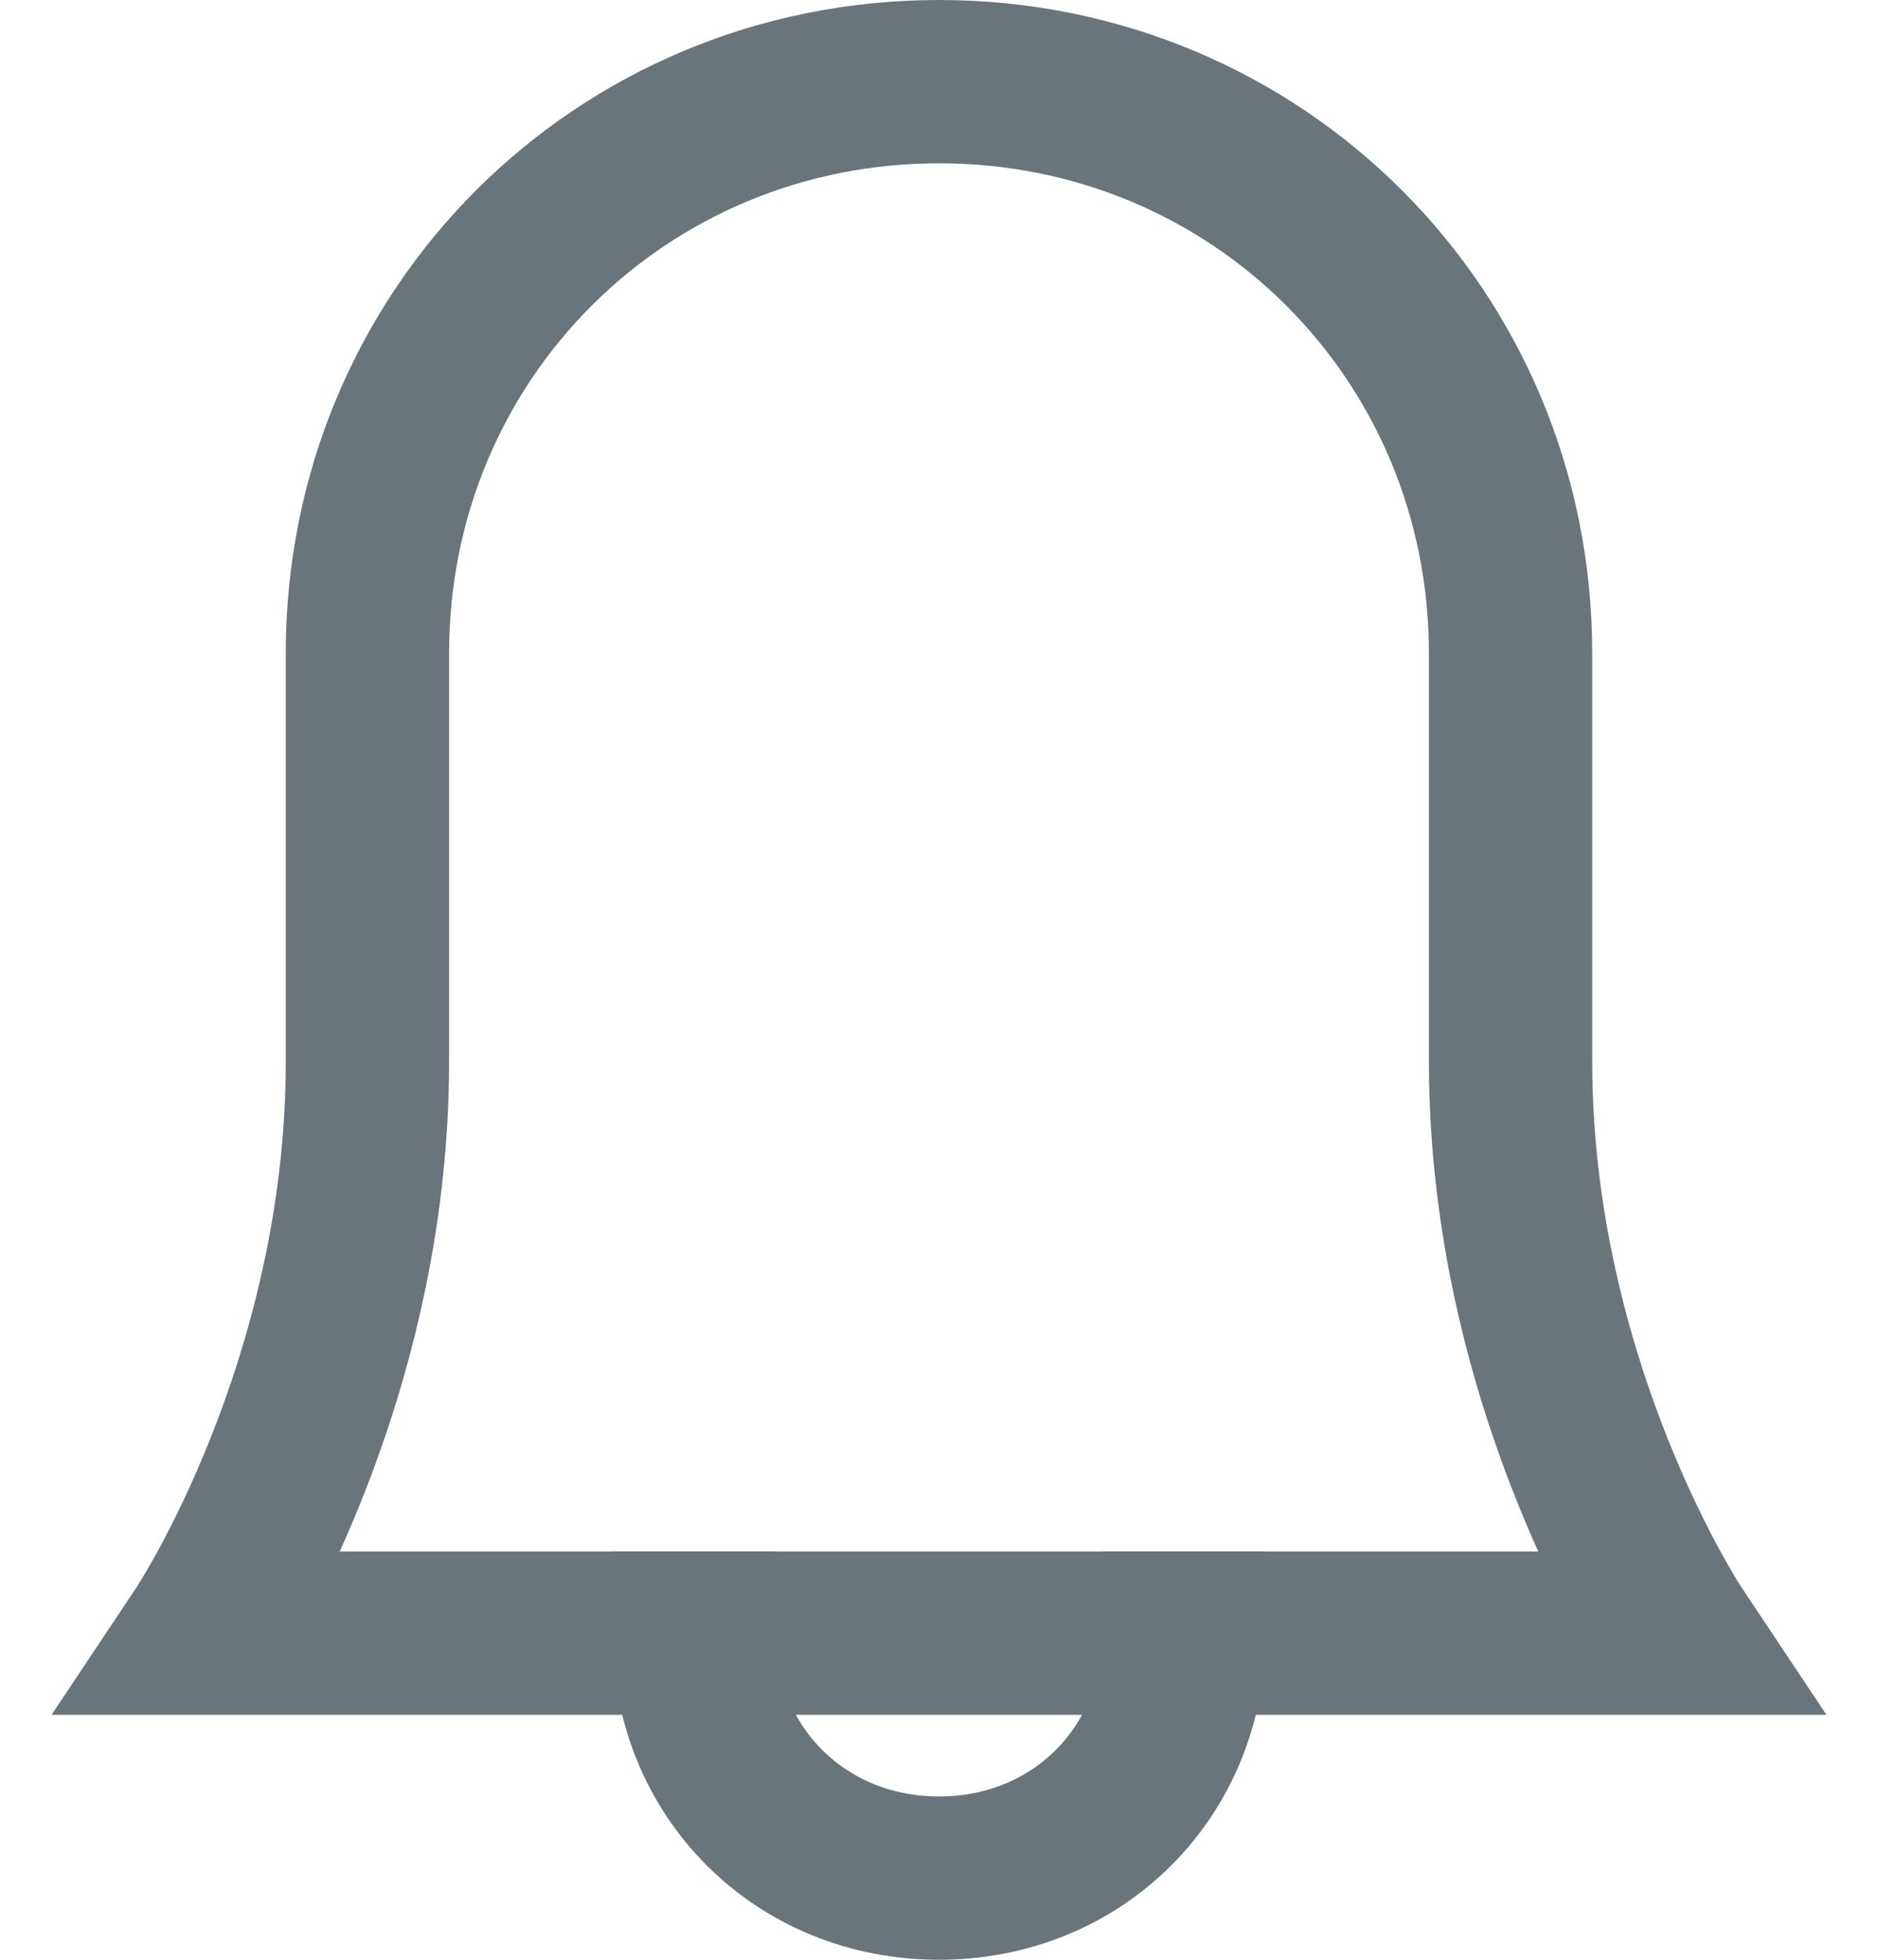 <?xml version="1.0" encoding="UTF-8"?>
<svg width="23px" height="24px" viewBox="0 0 23 24" version="1.1" xmlns="http://www.w3.org/2000/svg" xmlns:xlink="http://www.w3.org/1999/xlink">
    <!-- Generator: Sketch 50.2 (55047) - http://www.bohemiancoding.com/sketch -->
    <title>Action Right</title>
    <desc>Created with Sketch.</desc>
    <defs></defs>
    <g id="Symbols" stroke="none" stroke-width="1" fill="none" fill-rule="evenodd" stroke-linecap="square">
        <g id="Header/Desktop" transform="translate(-1233, -21)" stroke="#69757A">
            <g id="Action" transform="translate(1219, 8)">
                <g id="Icon/Notification" transform="translate(0.5, 0)">
                    <g id="bell-53" transform="translate(16, 14)">
                        <path d="M12,19 C12,20.7 10.7,22 9,22 C7.3,22 6,20.7 6,19" id="Shape" stroke-width="2"></path>
                        <path d="M16,12 C16,9.5 16,7 16,7 C16,3.1 12.9,0 9,0 C5.1,0 2,3.1 2,7 C2,7 2,9.5 2,12 C2,16 0,19 0,19 L18,19 C18,19 16,16 16,12 Z" id="Shape" stroke-width="2"></path>
                    </g>
                </g>
            </g>
        </g>
    </g>
</svg>
